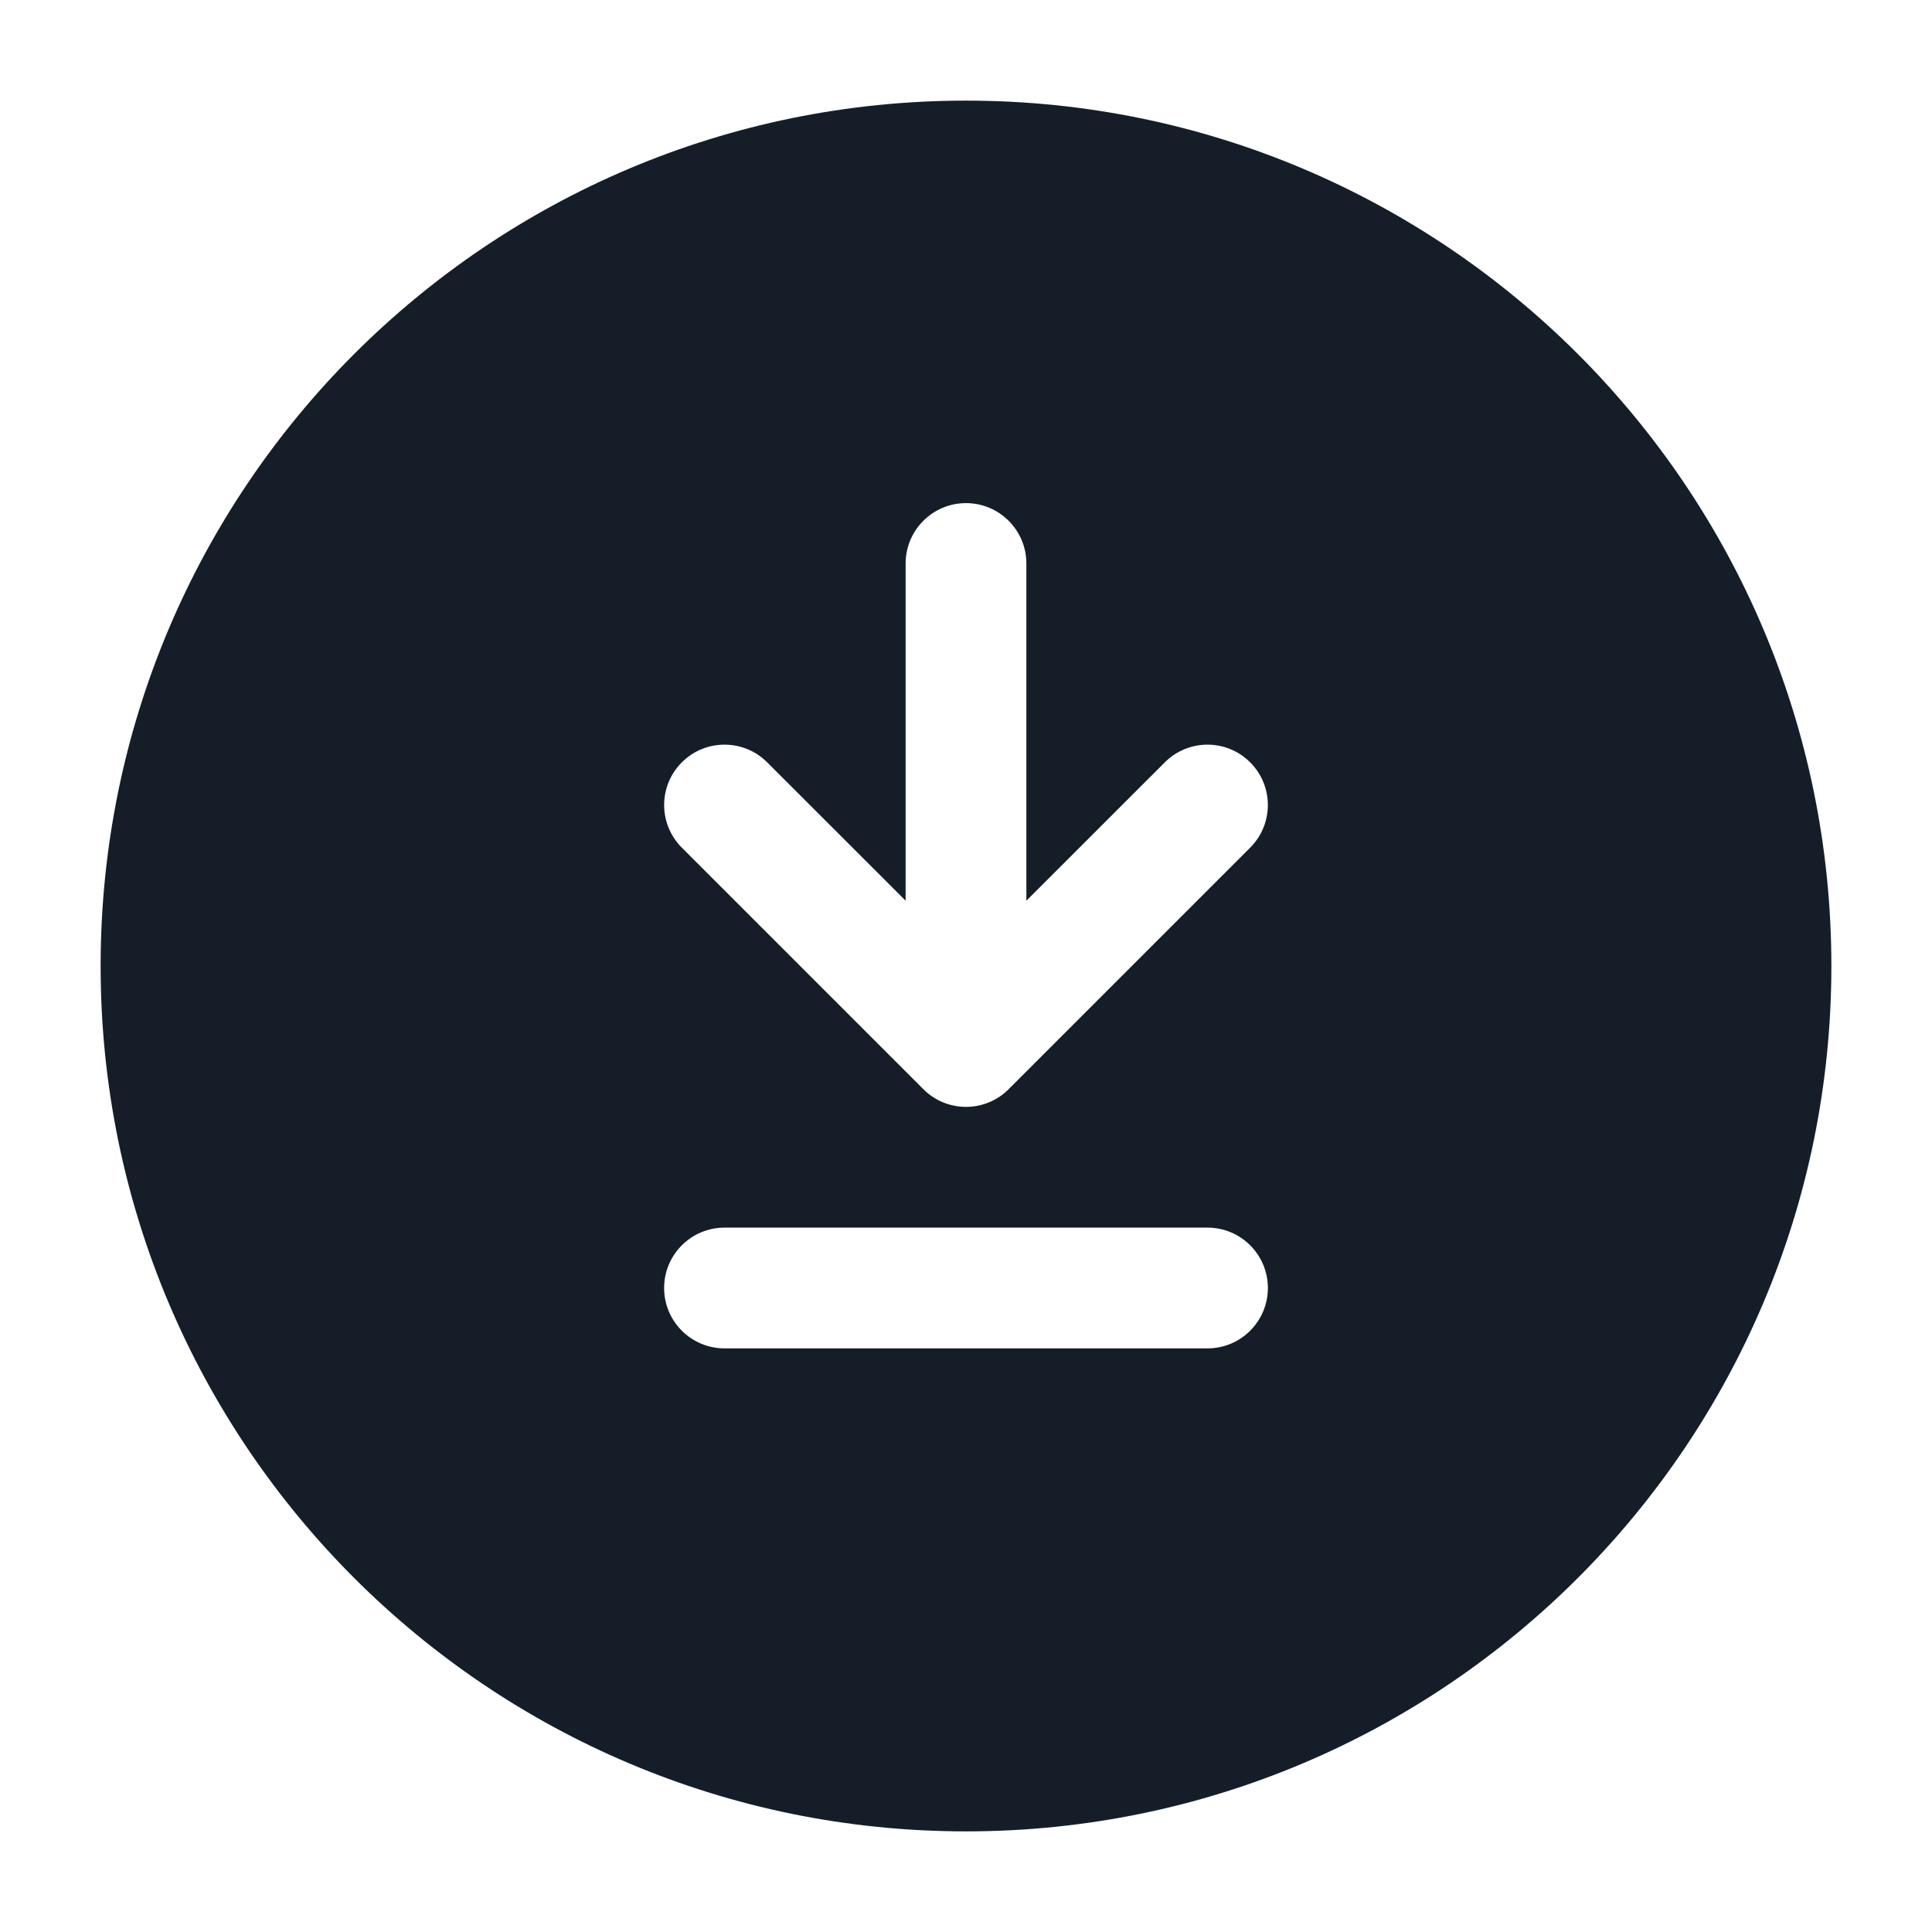 <svg xmlns="http://www.w3.org/2000/svg" viewBox="0 0 24 24">
  <defs/>
  <path fill="#151E28" d="M12,1.25 C17.937,1.25 22.75,6.063 22.75,12 C22.75,17.937 17.937,22.75 12,22.75 C6.063,22.75 1.25,17.937 1.25,12 C1.25,6.063 6.063,1.25 12,1.25 Z M12.75,7 C12.75,6.586 12.414,6.25 12,6.25 C11.586,6.25 11.25,6.586 11.25,7 L11.25,11.189 L9.53,9.47 C9.237,9.177 8.763,9.177 8.47,9.47 C8.177,9.763 8.177,10.237 8.47,10.53 L11.47,13.53 C11.61,13.671 11.801,13.75 12,13.75 C12.199,13.75 12.39,13.671 12.53,13.53 L15.53,10.53 C15.823,10.237 15.823,9.763 15.53,9.47 C15.237,9.177 14.763,9.177 14.47,9.47 L12.75,11.189 Z M9,16.75 L15,16.75 C15.414,16.75 15.75,16.414 15.75,16 C15.75,15.586 15.414,15.25 15,15.25 L9,15.25 C8.586,15.25 8.25,15.586 8.25,16 C8.25,16.414 8.586,16.75 9,16.75 Z"/>
</svg>

